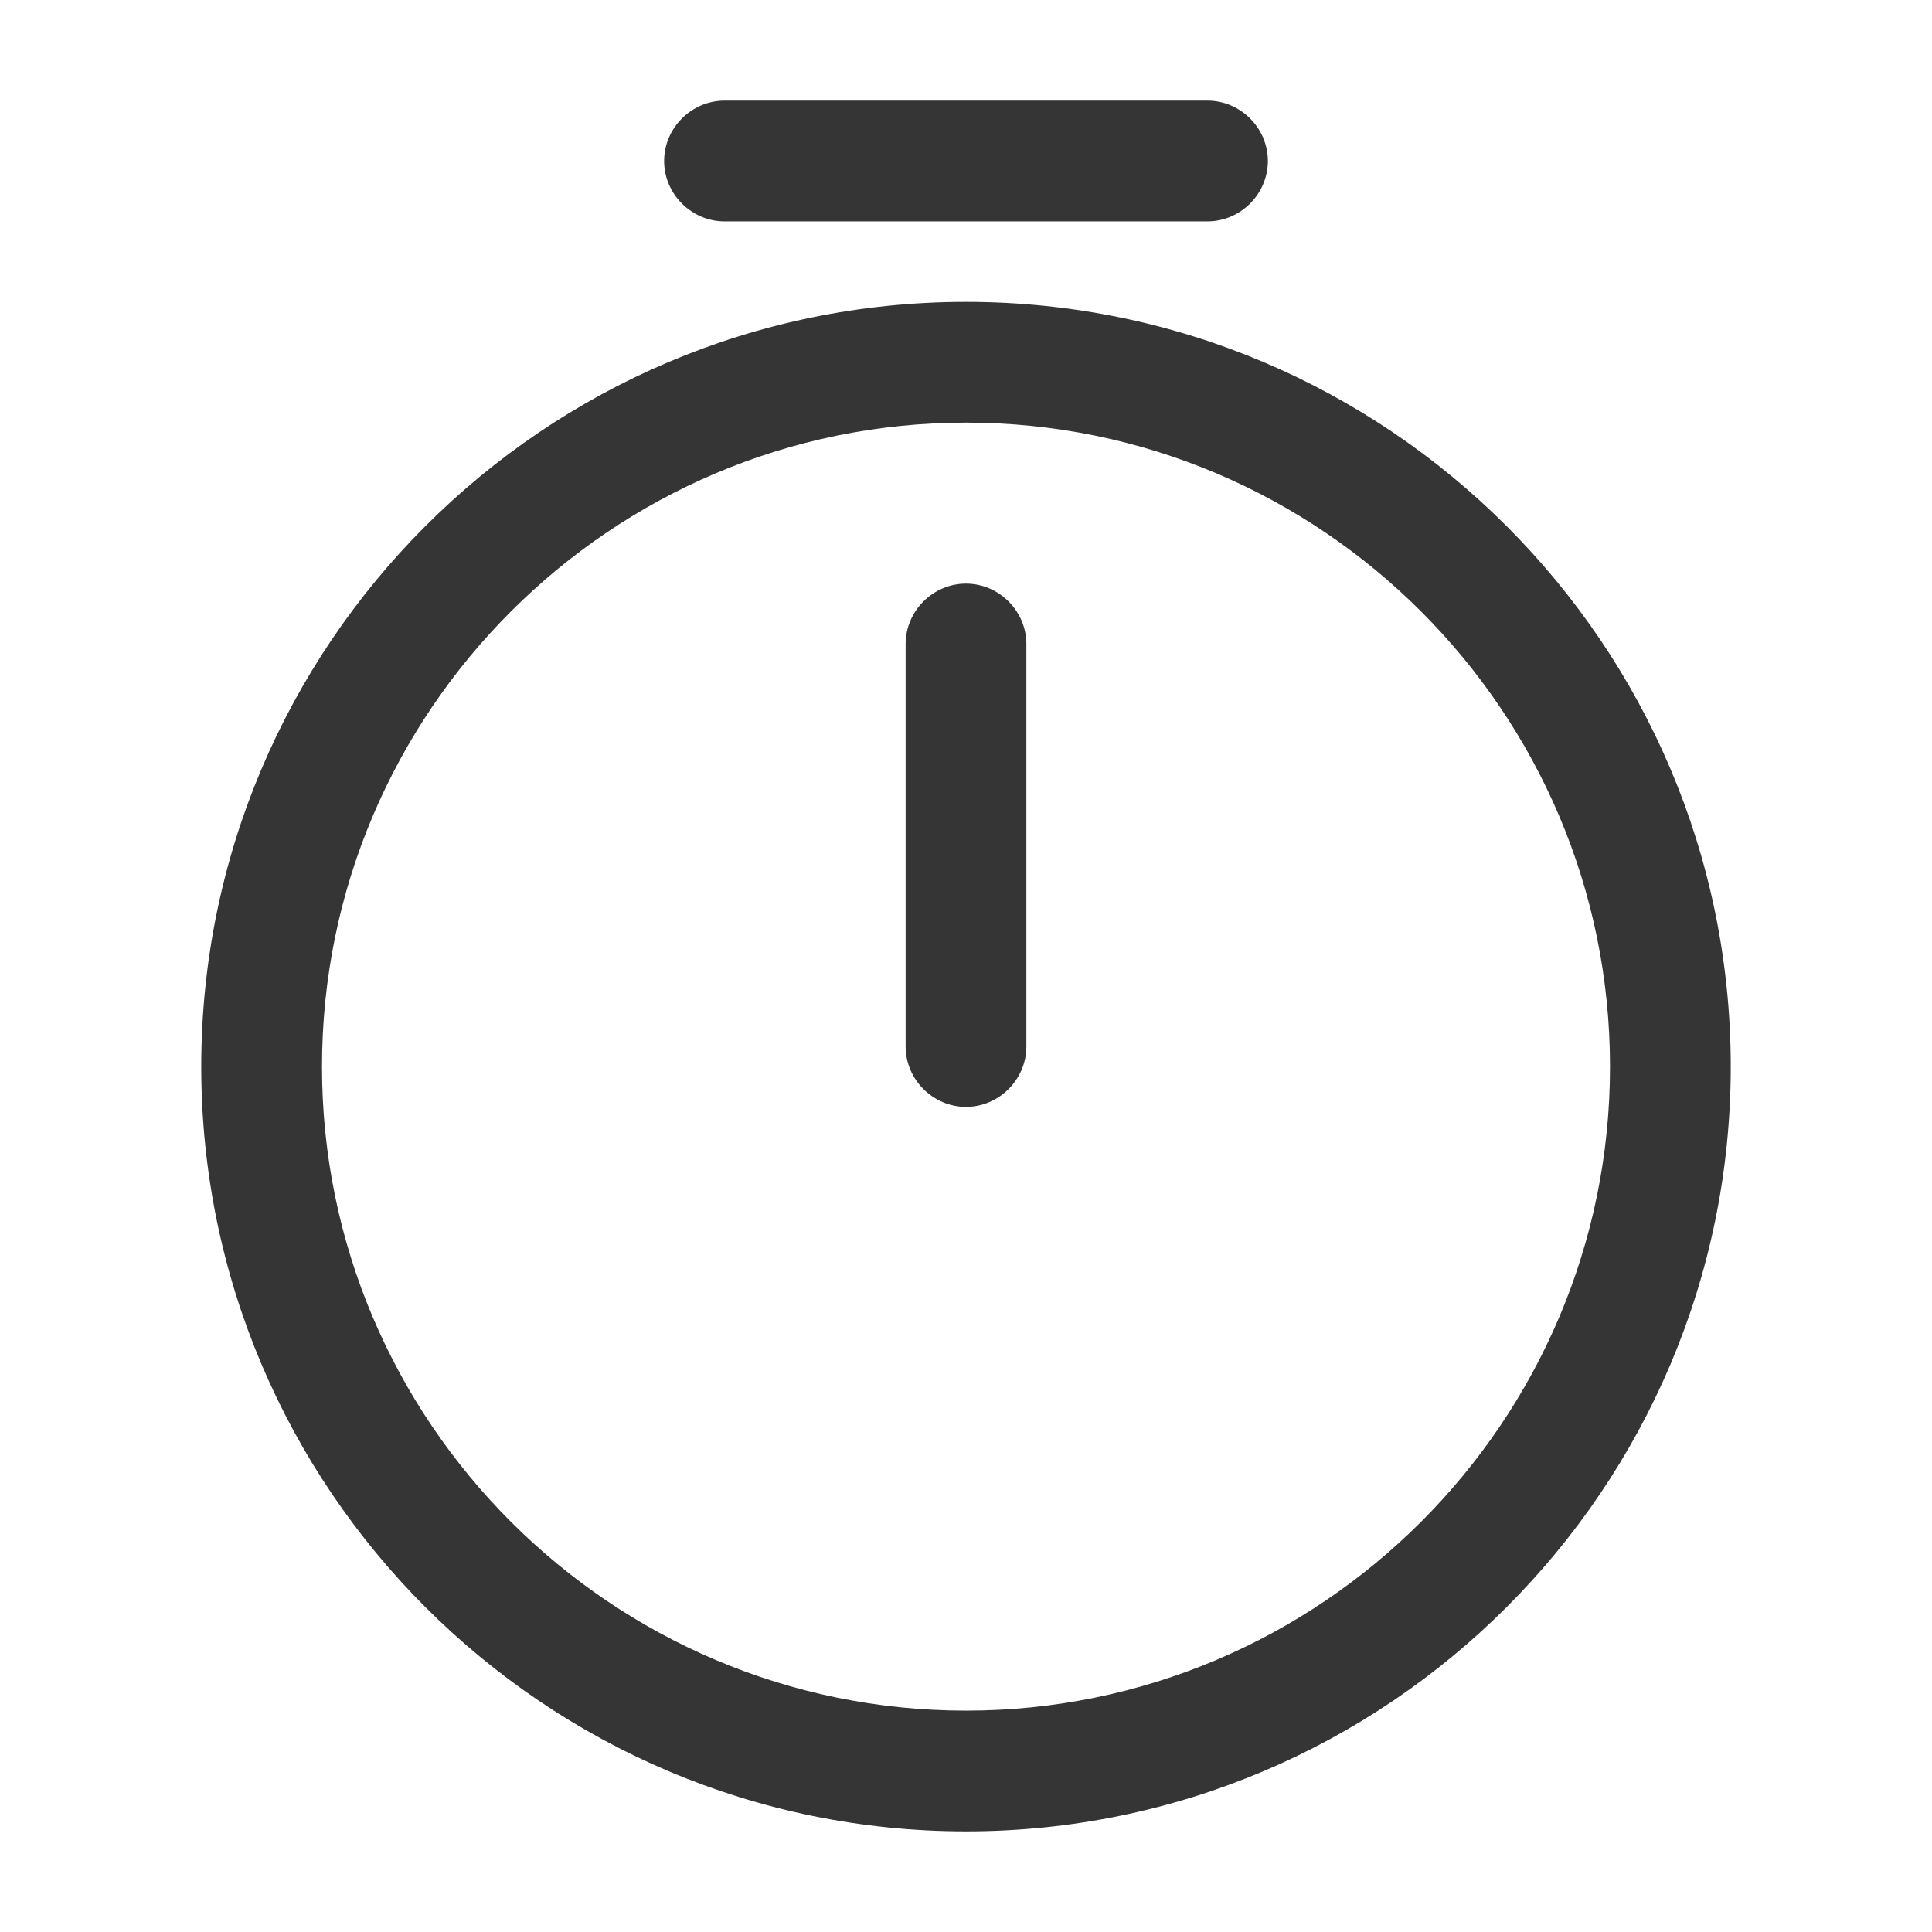 <svg width="48" height="48" viewBox="0 0 48 48" fill="none" xmlns="http://www.w3.org/2000/svg">
<path d="M24 45.5C13.52 45.5 5 36.98 5 26.5C5 16.02 13.52 7.5 24 7.5C34.48 7.5 43 16.02 43 26.5C43 36.98 34.48 45.5 24 45.5ZM24 10.5C15.18 10.5 8 17.68 8 26.5C8 35.32 15.18 42.5 24 42.5C32.82 42.5 40 35.32 40 26.5C40 17.68 32.82 10.5 24 10.5Z" fill="#353535"/>
<path d="M24 27.5C23.18 27.5 22.5 26.82 22.5 26V16C22.5 15.18 23.18 14.5 24 14.5C24.82 14.5 25.5 15.18 25.5 16V26C25.5 26.82 24.82 27.5 24 27.5Z" fill="#353535"/>
<path d="M30 5.5H18C17.18 5.5 16.5 4.82 16.5 4C16.5 3.18 17.18 2.5 18 2.5H30C30.82 2.5 31.5 3.18 31.5 4C31.5 4.82 30.82 5.5 30 5.5Z" fill="#353535"/>
</svg>
